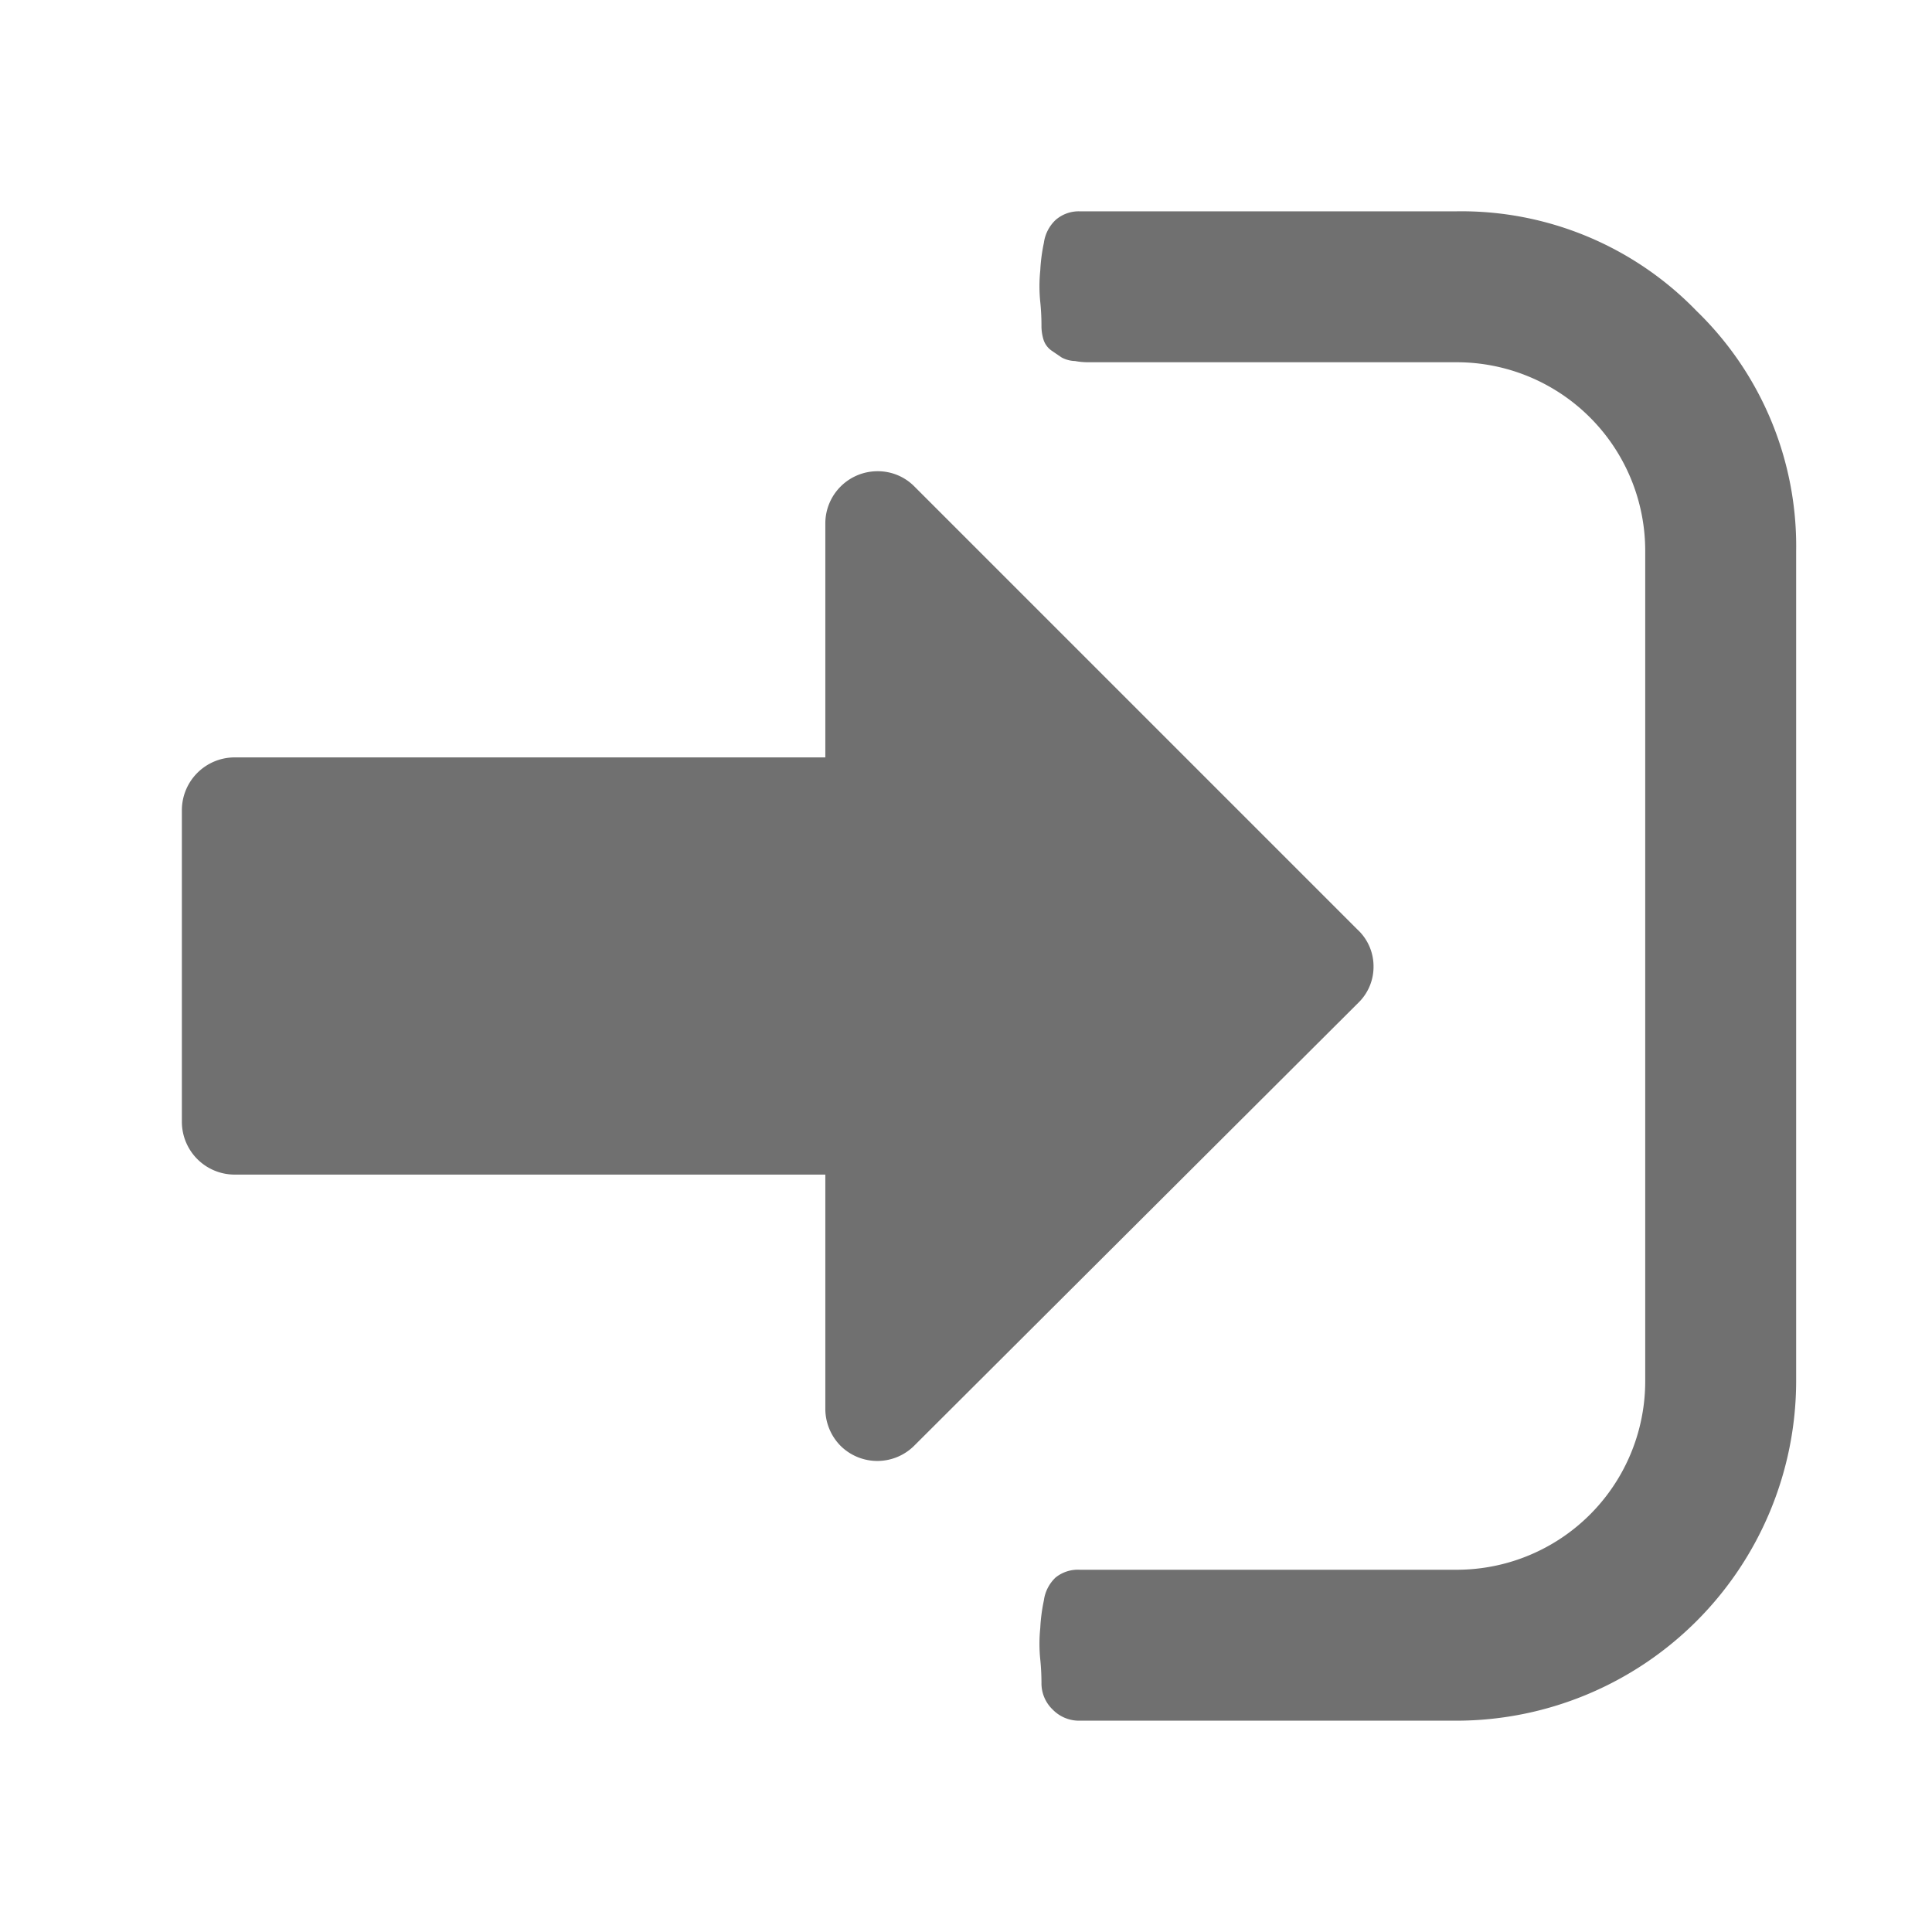 <svg id="Layer_1" data-name="Layer 1" xmlns="http://www.w3.org/2000/svg" viewBox="0 0 128 128"><defs><style>.cls-1{fill:#707070;}</style></defs><title>login</title><path class="cls-1" d="M91,64a3.32,3.32,0,0,1-1,2.43L60.57,95.78a3.46,3.46,0,0,1-4.89,0,3.5,3.5,0,0,1-1-2.41V77.82H15.5a3.5,3.5,0,0,1-3.45-3.46V53.64a3.5,3.5,0,0,1,3.45-3.46H54.68V34.64a3.46,3.46,0,0,1,3.48-3.42,3.4,3.4,0,0,1,2.41,1L89.92,61.57A3.32,3.32,0,0,1,91,64ZM119,36.51v55A22.53,22.53,0,0,1,96.5,114h-25a2.43,2.43,0,0,1-1.76-.74A2.4,2.4,0,0,1,69,111.5a15.39,15.39,0,0,0-.08-1.56,10.12,10.12,0,0,1,0-2.07,11.44,11.44,0,0,1,.24-1.84,2.55,2.55,0,0,1,.78-1.52,2.36,2.36,0,0,1,1.6-.51h25A12.49,12.49,0,0,0,109,91.48v-55A12.49,12.49,0,0,0,96.5,24H72.12a4.66,4.66,0,0,1-.89-.08,2,2,0,0,1-.9-.24l-.63-.43a1.41,1.41,0,0,1-.55-.7,3.08,3.08,0,0,1-.15-1A15.36,15.36,0,0,0,68.92,20a10.12,10.12,0,0,1,0-2.07,11.44,11.44,0,0,1,.24-1.84,2.55,2.55,0,0,1,.78-1.52A2.33,2.33,0,0,1,71.5,14h25a21.68,21.68,0,0,1,15.9,6.6A21.7,21.7,0,0,1,119,36.51Z"/></svg>